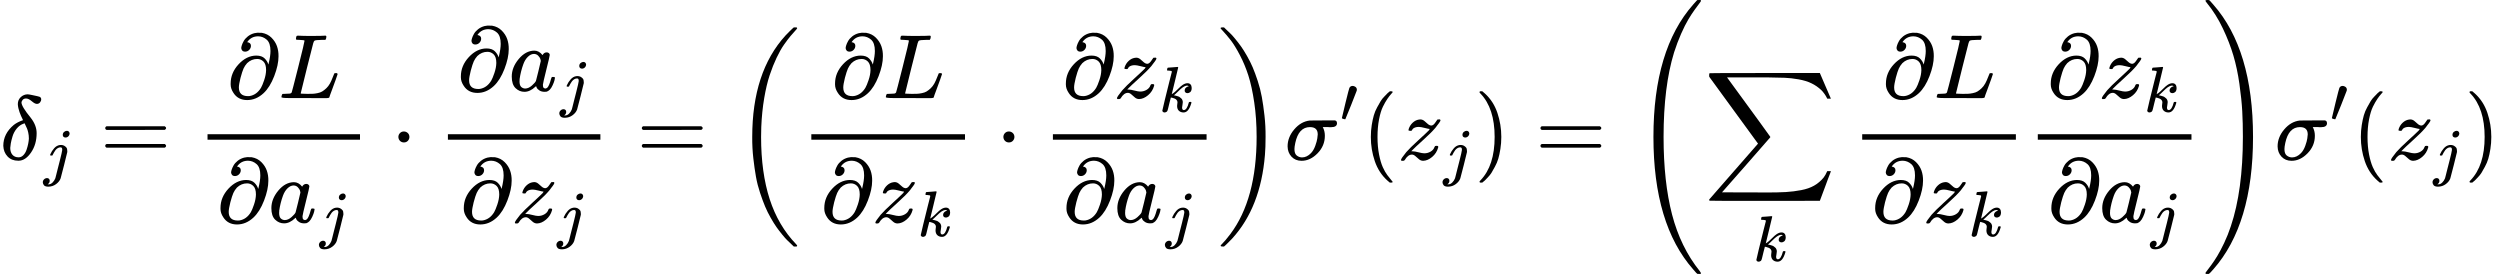 <?xml version="1.0" encoding="UTF-8" standalone="no" ?>
<svg xmlns="http://www.w3.org/2000/svg" width="495.392px" height="54.280px" viewBox="0 -1749.5 27370.4 2999" xmlns:xlink="http://www.w3.org/1999/xlink" aria-hidden="true"><defs><path id="MJX-21-TEX-I-1D6FF" d="M195 609Q195 656 227 686T302 717Q319 716 351 709T407 697T433 690Q451 682 451 662Q451 644 438 628T403 612Q382 612 348 641T288 671T249 657T235 628Q235 584 334 463Q401 379 401 292Q401 169 340 80T205 -10H198Q127 -10 83 36T36 153Q36 286 151 382Q191 413 252 434Q252 435 245 449T230 481T214 521T201 566T195 609ZM112 130Q112 83 136 55T204 27Q233 27 256 51T291 111T309 178T316 232Q316 267 309 298T295 344T269 400L259 396Q215 381 183 342T137 256T118 179T112 130Z"></path><path id="MJX-21-TEX-I-1D457" d="M297 596Q297 627 318 644T361 661Q378 661 389 651T403 623Q403 595 384 576T340 557Q322 557 310 567T297 596ZM288 376Q288 405 262 405Q240 405 220 393T185 362T161 325T144 293L137 279Q135 278 121 278H107Q101 284 101 286T105 299Q126 348 164 391T252 441Q253 441 260 441T272 442Q296 441 316 432Q341 418 354 401T367 348V332L318 133Q267 -67 264 -75Q246 -125 194 -164T75 -204Q25 -204 7 -183T-12 -137Q-12 -110 7 -91T53 -71Q70 -71 82 -81T95 -112Q95 -148 63 -167Q69 -168 77 -168Q111 -168 139 -140T182 -74L193 -32Q204 11 219 72T251 197T278 308T289 365Q289 372 288 376Z"></path><path id="MJX-21-TEX-N-3D" d="M56 347Q56 360 70 367H707Q722 359 722 347Q722 336 708 328L390 327H72Q56 332 56 347ZM56 153Q56 168 72 173H708Q722 163 722 153Q722 140 707 133H70Q56 140 56 153Z"></path><path id="MJX-21-TEX-I-1D715" d="M202 508Q179 508 169 520T158 547Q158 557 164 577T185 624T230 675T301 710L333 715H345Q378 715 384 714Q447 703 489 661T549 568T566 457Q566 362 519 240T402 53Q321 -22 223 -22Q123 -22 73 56Q42 102 42 148V159Q42 276 129 370T322 465Q383 465 414 434T455 367L458 378Q478 461 478 515Q478 603 437 639T344 676Q266 676 223 612Q264 606 264 572Q264 547 246 528T202 508ZM430 306Q430 372 401 400T333 428Q270 428 222 382Q197 354 183 323T150 221Q132 149 132 116Q132 21 232 21Q244 21 250 22Q327 35 374 112Q389 137 409 196T430 306Z"></path><path id="MJX-21-TEX-I-1D43F" d="M228 637Q194 637 192 641Q191 643 191 649Q191 673 202 682Q204 683 217 683Q271 680 344 680Q485 680 506 683H518Q524 677 524 674T522 656Q517 641 513 637H475Q406 636 394 628Q387 624 380 600T313 336Q297 271 279 198T252 88L243 52Q243 48 252 48T311 46H328Q360 46 379 47T428 54T478 72T522 106T564 161Q580 191 594 228T611 270Q616 273 628 273H641Q647 264 647 262T627 203T583 83T557 9Q555 4 553 3T537 0T494 -1Q483 -1 418 -1T294 0H116Q32 0 32 10Q32 17 34 24Q39 43 44 45Q48 46 59 46H65Q92 46 125 49Q139 52 144 61Q147 65 216 339T285 628Q285 635 228 637Z"></path><path id="MJX-21-TEX-I-1D44E" d="M33 157Q33 258 109 349T280 441Q331 441 370 392Q386 422 416 422Q429 422 439 414T449 394Q449 381 412 234T374 68Q374 43 381 35T402 26Q411 27 422 35Q443 55 463 131Q469 151 473 152Q475 153 483 153H487Q506 153 506 144Q506 138 501 117T481 63T449 13Q436 0 417 -8Q409 -10 393 -10Q359 -10 336 5T306 36L300 51Q299 52 296 50Q294 48 292 46Q233 -10 172 -10Q117 -10 75 30T33 157ZM351 328Q351 334 346 350T323 385T277 405Q242 405 210 374T160 293Q131 214 119 129Q119 126 119 118T118 106Q118 61 136 44T179 26Q217 26 254 59T298 110Q300 114 325 217T351 328Z"></path><path id="MJX-21-TEX-N-22C5" d="M78 250Q78 274 95 292T138 310Q162 310 180 294T199 251Q199 226 182 208T139 190T96 207T78 250Z"></path><path id="MJX-21-TEX-I-1D467" d="M347 338Q337 338 294 349T231 360Q211 360 197 356T174 346T162 335T155 324L153 320Q150 317 138 317Q117 317 117 325Q117 330 120 339Q133 378 163 406T229 440Q241 442 246 442Q271 442 291 425T329 392T367 375Q389 375 411 408T434 441Q435 442 449 442H462Q468 436 468 434Q468 430 463 420T449 399T432 377T418 358L411 349Q368 298 275 214T160 106L148 94L163 93Q185 93 227 82T290 71Q328 71 360 90T402 140Q406 149 409 151T424 153Q443 153 443 143Q443 138 442 134Q425 72 376 31T278 -11Q252 -11 232 6T193 40T155 57Q111 57 76 -3Q70 -11 59 -11H54H41Q35 -5 35 -2Q35 13 93 84Q132 129 225 214T340 322Q352 338 347 338Z"></path><path id="MJX-21-TEX-S3-28" d="M701 -940Q701 -943 695 -949H664Q662 -947 636 -922T591 -879T537 -818T475 -737T412 -636T350 -511T295 -362T250 -186T221 17T209 251Q209 962 573 1361Q596 1386 616 1405T649 1437T664 1450H695Q701 1444 701 1441Q701 1436 681 1415T629 1356T557 1261T476 1118T400 927T340 675T308 359Q306 321 306 250Q306 -139 400 -430T690 -924Q701 -936 701 -940Z"></path><path id="MJX-21-TEX-I-1D458" d="M121 647Q121 657 125 670T137 683Q138 683 209 688T282 694Q294 694 294 686Q294 679 244 477Q194 279 194 272Q213 282 223 291Q247 309 292 354T362 415Q402 442 438 442Q468 442 485 423T503 369Q503 344 496 327T477 302T456 291T438 288Q418 288 406 299T394 328Q394 353 410 369T442 390L458 393Q446 405 434 405H430Q398 402 367 380T294 316T228 255Q230 254 243 252T267 246T293 238T320 224T342 206T359 180T365 147Q365 130 360 106T354 66Q354 26 381 26Q429 26 459 145Q461 153 479 153H483Q499 153 499 144Q499 139 496 130Q455 -11 378 -11Q333 -11 305 15T277 90Q277 108 280 121T283 145Q283 167 269 183T234 206T200 217T182 220H180Q168 178 159 139T145 81T136 44T129 20T122 7T111 -2Q98 -11 83 -11Q66 -11 57 -1T48 16Q48 26 85 176T158 471L195 616Q196 629 188 632T149 637H144Q134 637 131 637T124 640T121 647Z"></path><path id="MJX-21-TEX-S3-29" d="M34 1438Q34 1446 37 1448T50 1450H56H71Q73 1448 99 1423T144 1380T198 1319T260 1238T323 1137T385 1013T440 864T485 688T514 485T526 251Q526 134 519 53Q472 -519 162 -860Q139 -885 119 -904T86 -936T71 -949H56Q43 -949 39 -947T34 -937Q88 -883 140 -813Q428 -430 428 251Q428 453 402 628T338 922T245 1146T145 1309T46 1425Q44 1427 42 1429T39 1433T36 1436L34 1438Z"></path><path id="MJX-21-TEX-I-1D70E" d="M184 -11Q116 -11 74 34T31 147Q31 247 104 333T274 430Q275 431 414 431H552Q553 430 555 429T559 427T562 425T565 422T567 420T569 416T570 412T571 407T572 401Q572 357 507 357Q500 357 490 357T476 358H416L421 348Q439 310 439 263Q439 153 359 71T184 -11ZM361 278Q361 358 276 358Q152 358 115 184Q114 180 114 178Q106 141 106 117Q106 67 131 47T188 26Q242 26 287 73Q316 103 334 153T356 233T361 278Z"></path><path id="MJX-21-TEX-V-2032" d="M79 43Q73 43 52 49T30 61Q30 68 85 293T146 528Q161 560 198 560Q218 560 240 545T262 501Q262 496 260 486Q259 479 173 263T84 45T79 43Z"></path><path id="MJX-21-TEX-N-28" d="M94 250Q94 319 104 381T127 488T164 576T202 643T244 695T277 729T302 750H315H319Q333 750 333 741Q333 738 316 720T275 667T226 581T184 443T167 250T184 58T225 -81T274 -167T316 -220T333 -241Q333 -250 318 -250H315H302L274 -226Q180 -141 137 -14T94 250Z"></path><path id="MJX-21-TEX-N-29" d="M60 749L64 750Q69 750 74 750H86L114 726Q208 641 251 514T294 250Q294 182 284 119T261 12T224 -76T186 -143T145 -194T113 -227T90 -246Q87 -249 86 -250H74Q66 -250 63 -250T58 -247T55 -238Q56 -237 66 -225Q221 -64 221 250T66 725Q56 737 55 738Q55 746 60 749Z"></path><path id="MJX-21-TEX-S4-28" d="M758 -1237T758 -1240T752 -1249H736Q718 -1249 717 -1248Q711 -1245 672 -1199Q237 -706 237 251T672 1700Q697 1730 716 1749Q718 1750 735 1750H752Q758 1744 758 1741Q758 1737 740 1713T689 1644T619 1537T540 1380T463 1176Q348 802 348 251Q348 -242 441 -599T744 -1218Q758 -1237 758 -1240Z"></path><path id="MJX-21-TEX-LO-2211" d="M60 948Q63 950 665 950H1267L1325 815Q1384 677 1388 669H1348L1341 683Q1320 724 1285 761Q1235 809 1174 838T1033 881T882 898T699 902H574H543H251L259 891Q722 258 724 252Q725 250 724 246Q721 243 460 -56L196 -356Q196 -357 407 -357Q459 -357 548 -357T676 -358Q812 -358 896 -353T1063 -332T1204 -283T1307 -196Q1328 -170 1348 -124H1388Q1388 -125 1381 -145T1356 -210T1325 -294L1267 -449L666 -450Q64 -450 61 -448Q55 -446 55 -439Q55 -437 57 -433L590 177Q590 178 557 222T452 366T322 544L56 909L55 924Q55 945 60 948Z"></path><path id="MJX-21-TEX-S4-29" d="M33 1741Q33 1750 51 1750H60H65Q73 1750 81 1743T119 1700Q554 1207 554 251Q554 -707 119 -1199Q76 -1250 66 -1250Q65 -1250 62 -1250T56 -1249Q55 -1249 53 -1249T49 -1250Q33 -1250 33 -1239Q33 -1236 50 -1214T98 -1150T163 -1052T238 -910T311 -727Q443 -335 443 251Q443 402 436 532T405 831T339 1142T224 1438T50 1716Q33 1737 33 1741Z"></path></defs><g stroke="#000000" fill="#000000" stroke-width="0" transform="scale(1,-1)"><g data-mml-node="math"><g data-mml-node="msub"><g data-mml-node="mi"><use data-c="1D6FF" xlink:href="#MJX-21-TEX-I-1D6FF"></use></g><g data-mml-node="mi" transform="translate(477,-150) scale(0.707)"><use data-c="1D457" xlink:href="#MJX-21-TEX-I-1D457"></use></g></g><g data-mml-node="mo" transform="translate(1096.1,0)"><use data-c="3D" xlink:href="#MJX-21-TEX-N-3D"></use></g><g data-mml-node="mfrac" transform="translate(2151.9,0)"><g data-mml-node="mrow" transform="translate(331.2,676)"><g data-mml-node="mi"><use data-c="1D715" xlink:href="#MJX-21-TEX-I-1D715"></use></g><g data-mml-node="mi" transform="translate(566,0)"><use data-c="1D43F" xlink:href="#MJX-21-TEX-I-1D43F"></use></g></g><g data-mml-node="mrow" transform="translate(220,-686)"><g data-mml-node="mi"><use data-c="1D715" xlink:href="#MJX-21-TEX-I-1D715"></use></g><g data-mml-node="msub" transform="translate(566,0)"><g data-mml-node="mi"><use data-c="1D44E" xlink:href="#MJX-21-TEX-I-1D44E"></use></g><g data-mml-node="mi" transform="translate(562,-150) scale(0.707)"><use data-c="1D457" xlink:href="#MJX-21-TEX-I-1D457"></use></g></g></g><rect width="1669.3" height="60" x="120" y="220"></rect></g><g data-mml-node="mo" transform="translate(4283.4,0)"><use data-c="22C5" xlink:href="#MJX-21-TEX-N-22C5"></use></g><g data-mml-node="mfrac" transform="translate(4783.7,0)"><g data-mml-node="mrow" transform="translate(220,754.2)"><g data-mml-node="mi"><use data-c="1D715" xlink:href="#MJX-21-TEX-I-1D715"></use></g><g data-mml-node="msub" transform="translate(566,0)"><g data-mml-node="mi"><use data-c="1D44E" xlink:href="#MJX-21-TEX-I-1D44E"></use></g><g data-mml-node="mi" transform="translate(562,-150) scale(0.707)"><use data-c="1D457" xlink:href="#MJX-21-TEX-I-1D457"></use></g></g></g><g data-mml-node="mrow" transform="translate(252,-686)"><g data-mml-node="mi"><use data-c="1D715" xlink:href="#MJX-21-TEX-I-1D715"></use></g><g data-mml-node="msub" transform="translate(566,0)"><g data-mml-node="mi"><use data-c="1D467" xlink:href="#MJX-21-TEX-I-1D467"></use></g><g data-mml-node="mi" transform="translate(498,-150) scale(0.707)"><use data-c="1D457" xlink:href="#MJX-21-TEX-I-1D457"></use></g></g></g><rect width="1669.3" height="60" x="120" y="220"></rect></g><g data-mml-node="mo" transform="translate(6970.8,0)"><use data-c="3D" xlink:href="#MJX-21-TEX-N-3D"></use></g><g data-mml-node="mrow" transform="translate(8026.5,0)"><g data-mml-node="mo" transform="translate(0 -0.5)"><use data-c="28" xlink:href="#MJX-21-TEX-S3-28"></use></g><g data-mml-node="mfrac" transform="translate(736,0)"><g data-mml-node="mrow" transform="translate(337.7,676)"><g data-mml-node="mi"><use data-c="1D715" xlink:href="#MJX-21-TEX-I-1D715"></use></g><g data-mml-node="mi" transform="translate(566,0)"><use data-c="1D43F" xlink:href="#MJX-21-TEX-I-1D43F"></use></g></g><g data-mml-node="mrow" transform="translate(220,-686)"><g data-mml-node="mi"><use data-c="1D715" xlink:href="#MJX-21-TEX-I-1D715"></use></g><g data-mml-node="msub" transform="translate(566,0)"><g data-mml-node="mi"><use data-c="1D467" xlink:href="#MJX-21-TEX-I-1D467"></use></g><g data-mml-node="mi" transform="translate(498,-150) scale(0.707)"><use data-c="1D458" xlink:href="#MJX-21-TEX-I-1D458"></use></g></g></g><rect width="1682.4" height="60" x="120" y="220"></rect></g><g data-mml-node="mo" transform="translate(2880.6,0)"><use data-c="22C5" xlink:href="#MJX-21-TEX-N-22C5"></use></g><g data-mml-node="mfrac" transform="translate(3380.8,0)"><g data-mml-node="mrow" transform="translate(220,676)"><g data-mml-node="mi"><use data-c="1D715" xlink:href="#MJX-21-TEX-I-1D715"></use></g><g data-mml-node="msub" transform="translate(566,0)"><g data-mml-node="mi"><use data-c="1D467" xlink:href="#MJX-21-TEX-I-1D467"></use></g><g data-mml-node="mi" transform="translate(498,-150) scale(0.707)"><use data-c="1D458" xlink:href="#MJX-21-TEX-I-1D458"></use></g></g></g><g data-mml-node="mrow" transform="translate(226.5,-686)"><g data-mml-node="mi"><use data-c="1D715" xlink:href="#MJX-21-TEX-I-1D715"></use></g><g data-mml-node="msub" transform="translate(566,0)"><g data-mml-node="mi"><use data-c="1D44E" xlink:href="#MJX-21-TEX-I-1D44E"></use></g><g data-mml-node="mi" transform="translate(562,-150) scale(0.707)"><use data-c="1D457" xlink:href="#MJX-21-TEX-I-1D457"></use></g></g></g><rect width="1682.4" height="60" x="120" y="220"></rect></g><g data-mml-node="mo" transform="translate(5303.2,0) translate(0 -0.5)"><use data-c="29" xlink:href="#MJX-21-TEX-S3-29"></use></g></g><g data-mml-node="msup" transform="translate(14065.8,0)"><g data-mml-node="mi"><use data-c="1D70E" xlink:href="#MJX-21-TEX-I-1D70E"></use></g><g data-mml-node="mo" transform="translate(604,413) scale(0.707)"><use data-c="2032" xlink:href="#MJX-21-TEX-V-2032"></use></g></g><g data-mml-node="mo" transform="translate(14914.2,0)"><use data-c="28" xlink:href="#MJX-21-TEX-N-28"></use></g><g data-mml-node="msub" transform="translate(15303.2,0)"><g data-mml-node="mi"><use data-c="1D467" xlink:href="#MJX-21-TEX-I-1D467"></use></g><g data-mml-node="mi" transform="translate(498,-150) scale(0.707)"><use data-c="1D457" xlink:href="#MJX-21-TEX-I-1D457"></use></g></g><g data-mml-node="mo" transform="translate(16142.6,0)"><use data-c="29" xlink:href="#MJX-21-TEX-N-29"></use></g><g data-mml-node="mo" transform="translate(16809.3,0)"><use data-c="3D" xlink:href="#MJX-21-TEX-N-3D"></use></g><g data-mml-node="mrow" transform="translate(17865.1,0)"><g data-mml-node="mo" transform="translate(0 -0.5)"><use data-c="28" xlink:href="#MJX-21-TEX-S4-28"></use></g><g data-mml-node="munder" transform="translate(792,0)"><g data-mml-node="mo"><use data-c="2211" xlink:href="#MJX-21-TEX-LO-2211"></use></g><g data-mml-node="TeXAtom" transform="translate(537.8,-1107.7) scale(0.707)" data-mjx-texclass="ORD"><g data-mml-node="mi"><use data-c="1D458" xlink:href="#MJX-21-TEX-I-1D458"></use></g></g></g><g data-mml-node="mfrac" transform="translate(2402.7,0)"><g data-mml-node="mrow" transform="translate(337.7,676)"><g data-mml-node="mi"><use data-c="1D715" xlink:href="#MJX-21-TEX-I-1D715"></use></g><g data-mml-node="mi" transform="translate(566,0)"><use data-c="1D43F" xlink:href="#MJX-21-TEX-I-1D43F"></use></g></g><g data-mml-node="mrow" transform="translate(220,-686)"><g data-mml-node="mi"><use data-c="1D715" xlink:href="#MJX-21-TEX-I-1D715"></use></g><g data-mml-node="msub" transform="translate(566,0)"><g data-mml-node="mi"><use data-c="1D467" xlink:href="#MJX-21-TEX-I-1D467"></use></g><g data-mml-node="mi" transform="translate(498,-150) scale(0.707)"><use data-c="1D458" xlink:href="#MJX-21-TEX-I-1D458"></use></g></g></g><rect width="1682.4" height="60" x="120" y="220"></rect></g><g data-mml-node="mfrac" transform="translate(4325.1,0)"><g data-mml-node="mrow" transform="translate(220,676)"><g data-mml-node="mi"><use data-c="1D715" xlink:href="#MJX-21-TEX-I-1D715"></use></g><g data-mml-node="msub" transform="translate(566,0)"><g data-mml-node="mi"><use data-c="1D467" xlink:href="#MJX-21-TEX-I-1D467"></use></g><g data-mml-node="mi" transform="translate(498,-150) scale(0.707)"><use data-c="1D458" xlink:href="#MJX-21-TEX-I-1D458"></use></g></g></g><g data-mml-node="mrow" transform="translate(226.5,-686)"><g data-mml-node="mi"><use data-c="1D715" xlink:href="#MJX-21-TEX-I-1D715"></use></g><g data-mml-node="msub" transform="translate(566,0)"><g data-mml-node="mi"><use data-c="1D44E" xlink:href="#MJX-21-TEX-I-1D44E"></use></g><g data-mml-node="mi" transform="translate(562,-150) scale(0.707)"><use data-c="1D457" xlink:href="#MJX-21-TEX-I-1D457"></use></g></g></g><rect width="1682.4" height="60" x="120" y="220"></rect></g><g data-mml-node="mo" transform="translate(6247.5,0) translate(0 -0.5)"><use data-c="29" xlink:href="#MJX-21-TEX-S4-29"></use></g></g><g data-mml-node="msup" transform="translate(24904.6,0)"><g data-mml-node="mi"><use data-c="1D70E" xlink:href="#MJX-21-TEX-I-1D70E"></use></g><g data-mml-node="mo" transform="translate(604,413) scale(0.707)"><use data-c="2032" xlink:href="#MJX-21-TEX-V-2032"></use></g></g><g data-mml-node="mo" transform="translate(25753.1,0)"><use data-c="28" xlink:href="#MJX-21-TEX-N-28"></use></g><g data-mml-node="msub" transform="translate(26142.1,0)"><g data-mml-node="mi"><use data-c="1D467" xlink:href="#MJX-21-TEX-I-1D467"></use></g><g data-mml-node="mi" transform="translate(498,-150) scale(0.707)"><use data-c="1D457" xlink:href="#MJX-21-TEX-I-1D457"></use></g></g><g data-mml-node="mo" transform="translate(26981.4,0)"><use data-c="29" xlink:href="#MJX-21-TEX-N-29"></use></g></g></g></svg>
